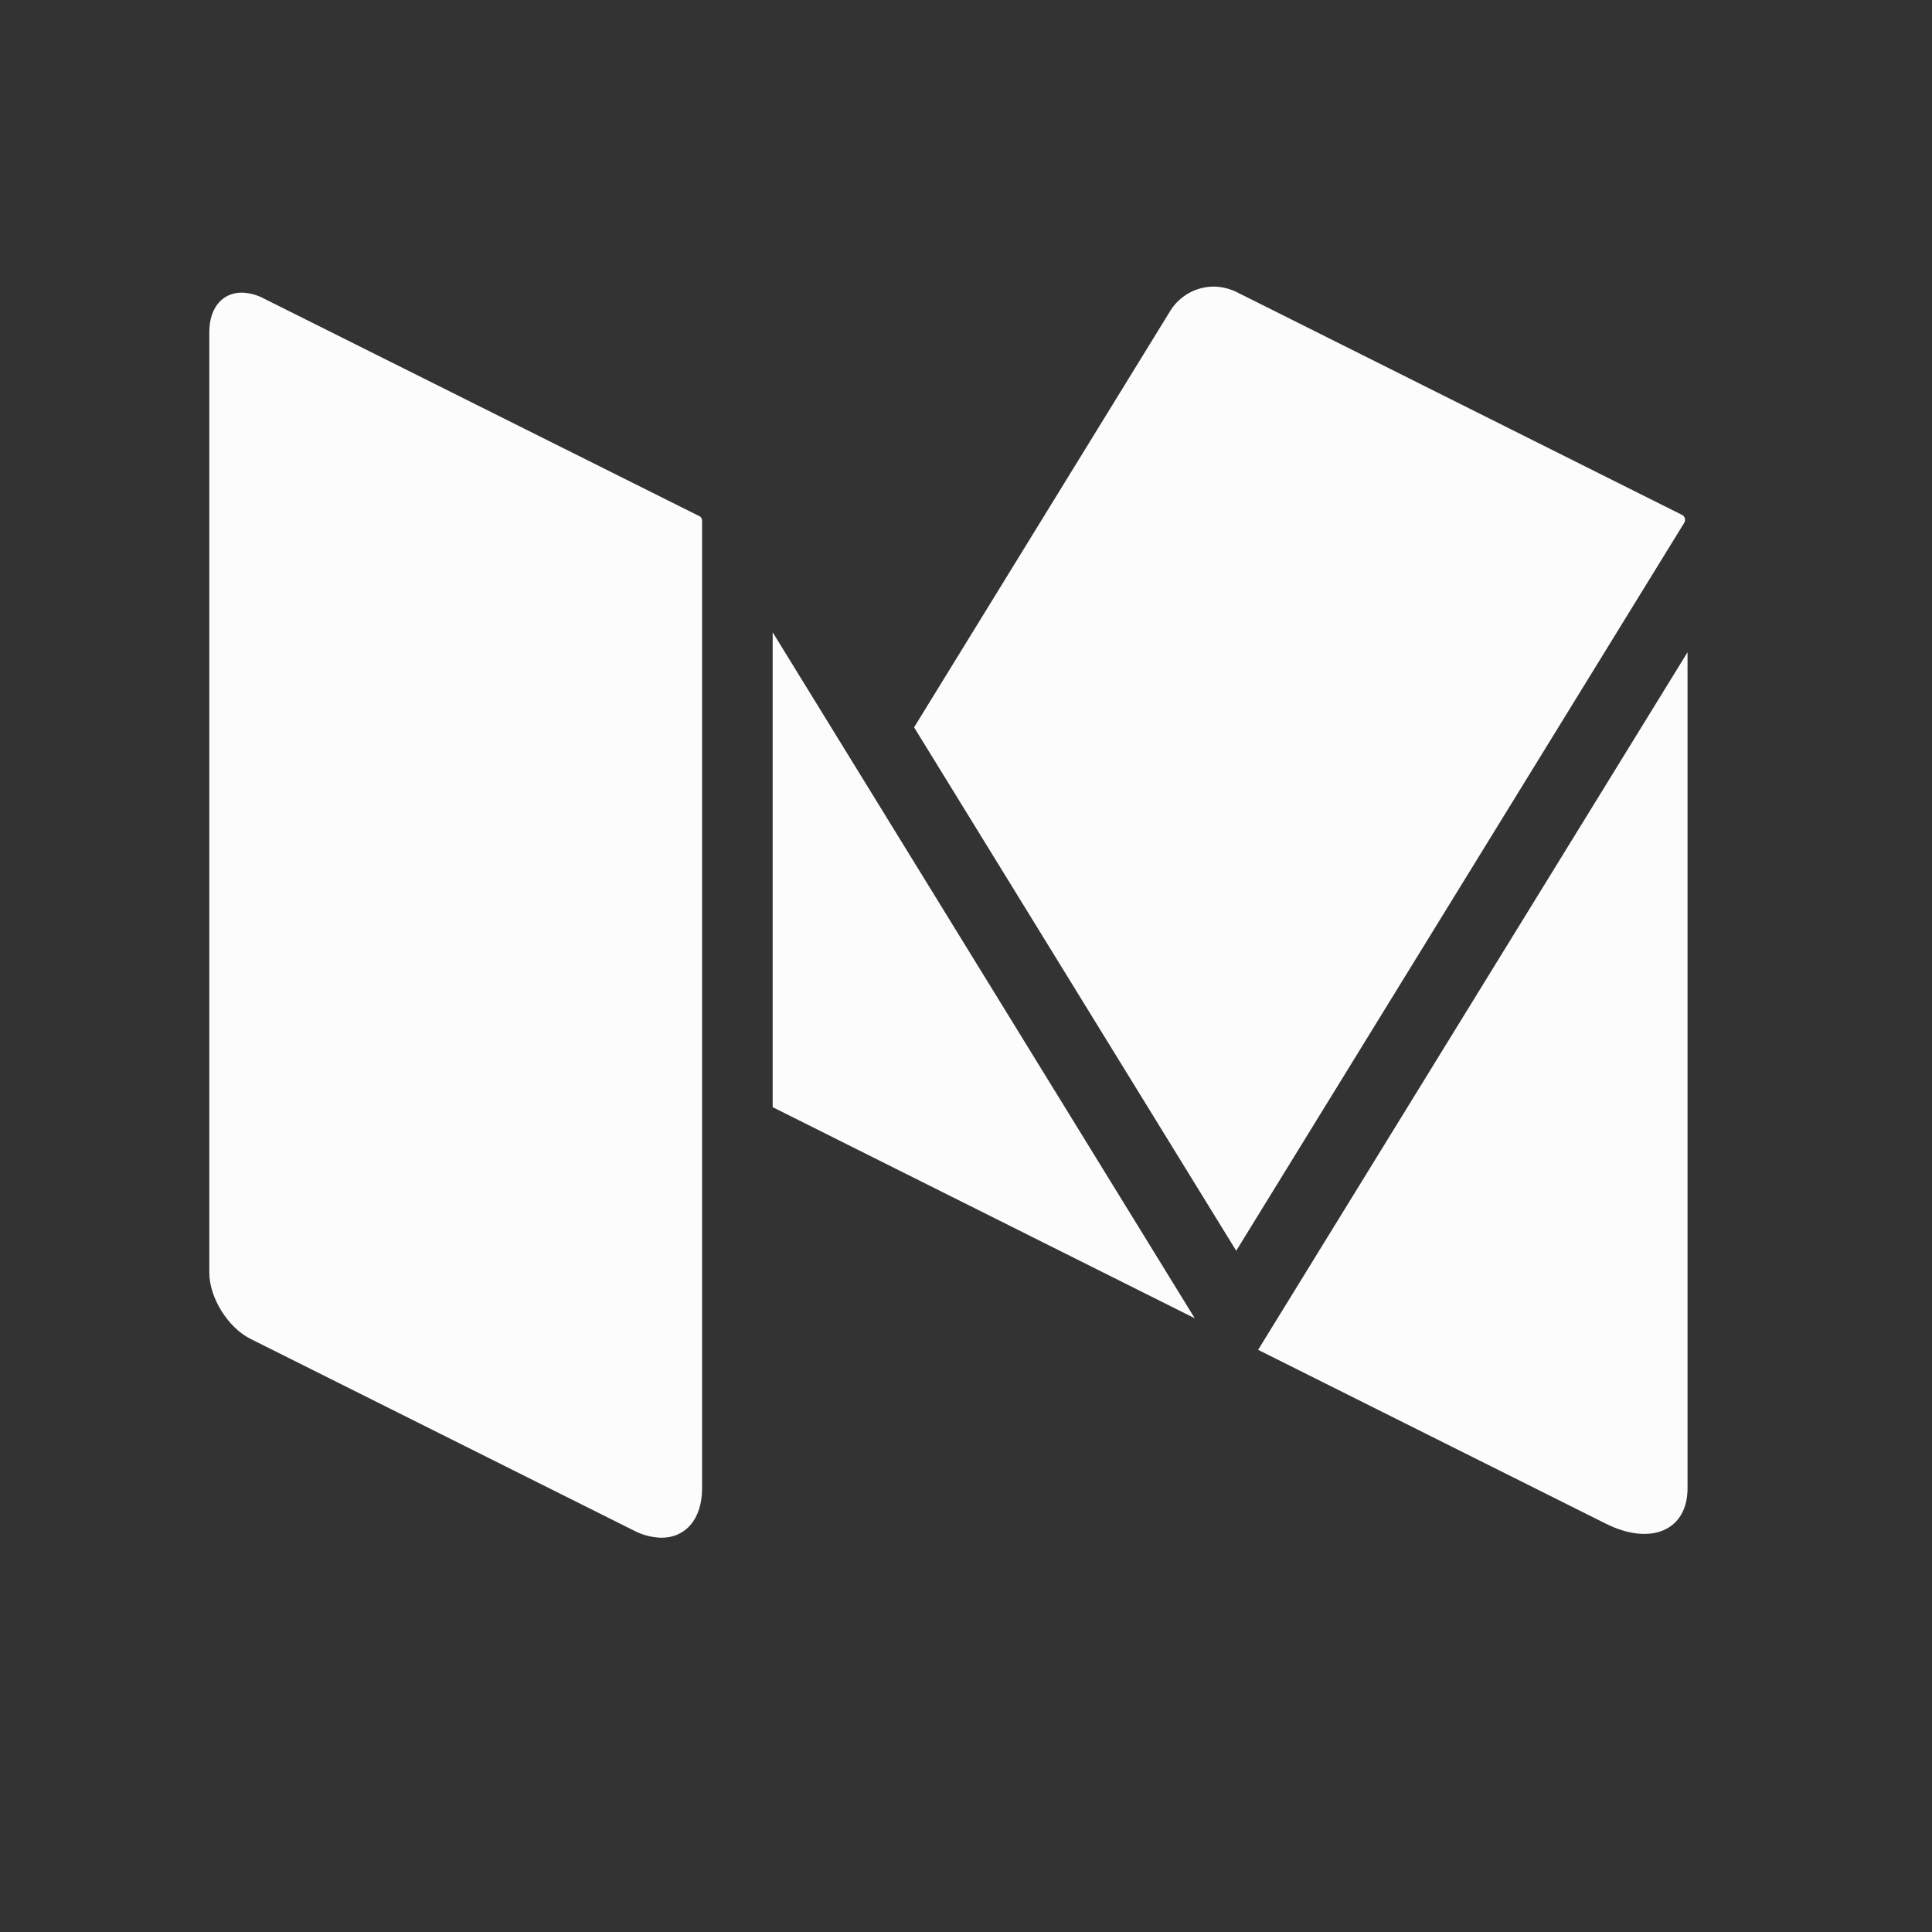 <svg width="15" height="15" viewBox="0 0 15 15" fill="none" xmlns="http://www.w3.org/2000/svg">
<rect x="0" y="0" width="15" height="15" fill="#333333" stroke="none"/>
<path d="M13.077 4.058C13.082 4.049 13.084 4.038 13.082 4.028C13.08 4.018 13.075 4.009 13.066 4.002C13.064 4 13.062 3.998 13.059 3.997L13.056 3.996L9.594 2.264C9.541 2.24 9.484 2.226 9.426 2.225C9.36 2.225 9.294 2.241 9.235 2.273C9.176 2.305 9.126 2.351 9.09 2.407L7.097 5.647L9.598 9.711L13.077 4.058ZM12.466 11.829C12.817 12.005 13.102 11.882 13.102 11.555V5.064L9.768 10.48L12.466 11.829ZM5.999 4.909V8.596L9.276 10.235L5.999 4.909ZM1.943 10.394L4.921 11.883C4.987 11.918 5.061 11.937 5.136 11.939C5.321 11.939 5.451 11.796 5.451 11.555V4.041C5.451 4.035 5.449 4.028 5.446 4.022C5.442 4.016 5.437 4.011 5.431 4.008L2.049 2.318C1.996 2.289 1.937 2.274 1.877 2.272C1.729 2.272 1.625 2.387 1.625 2.579V9.88C1.625 10.075 1.769 10.306 1.943 10.394Z" fill="#FCFCFC"/>
</svg>
